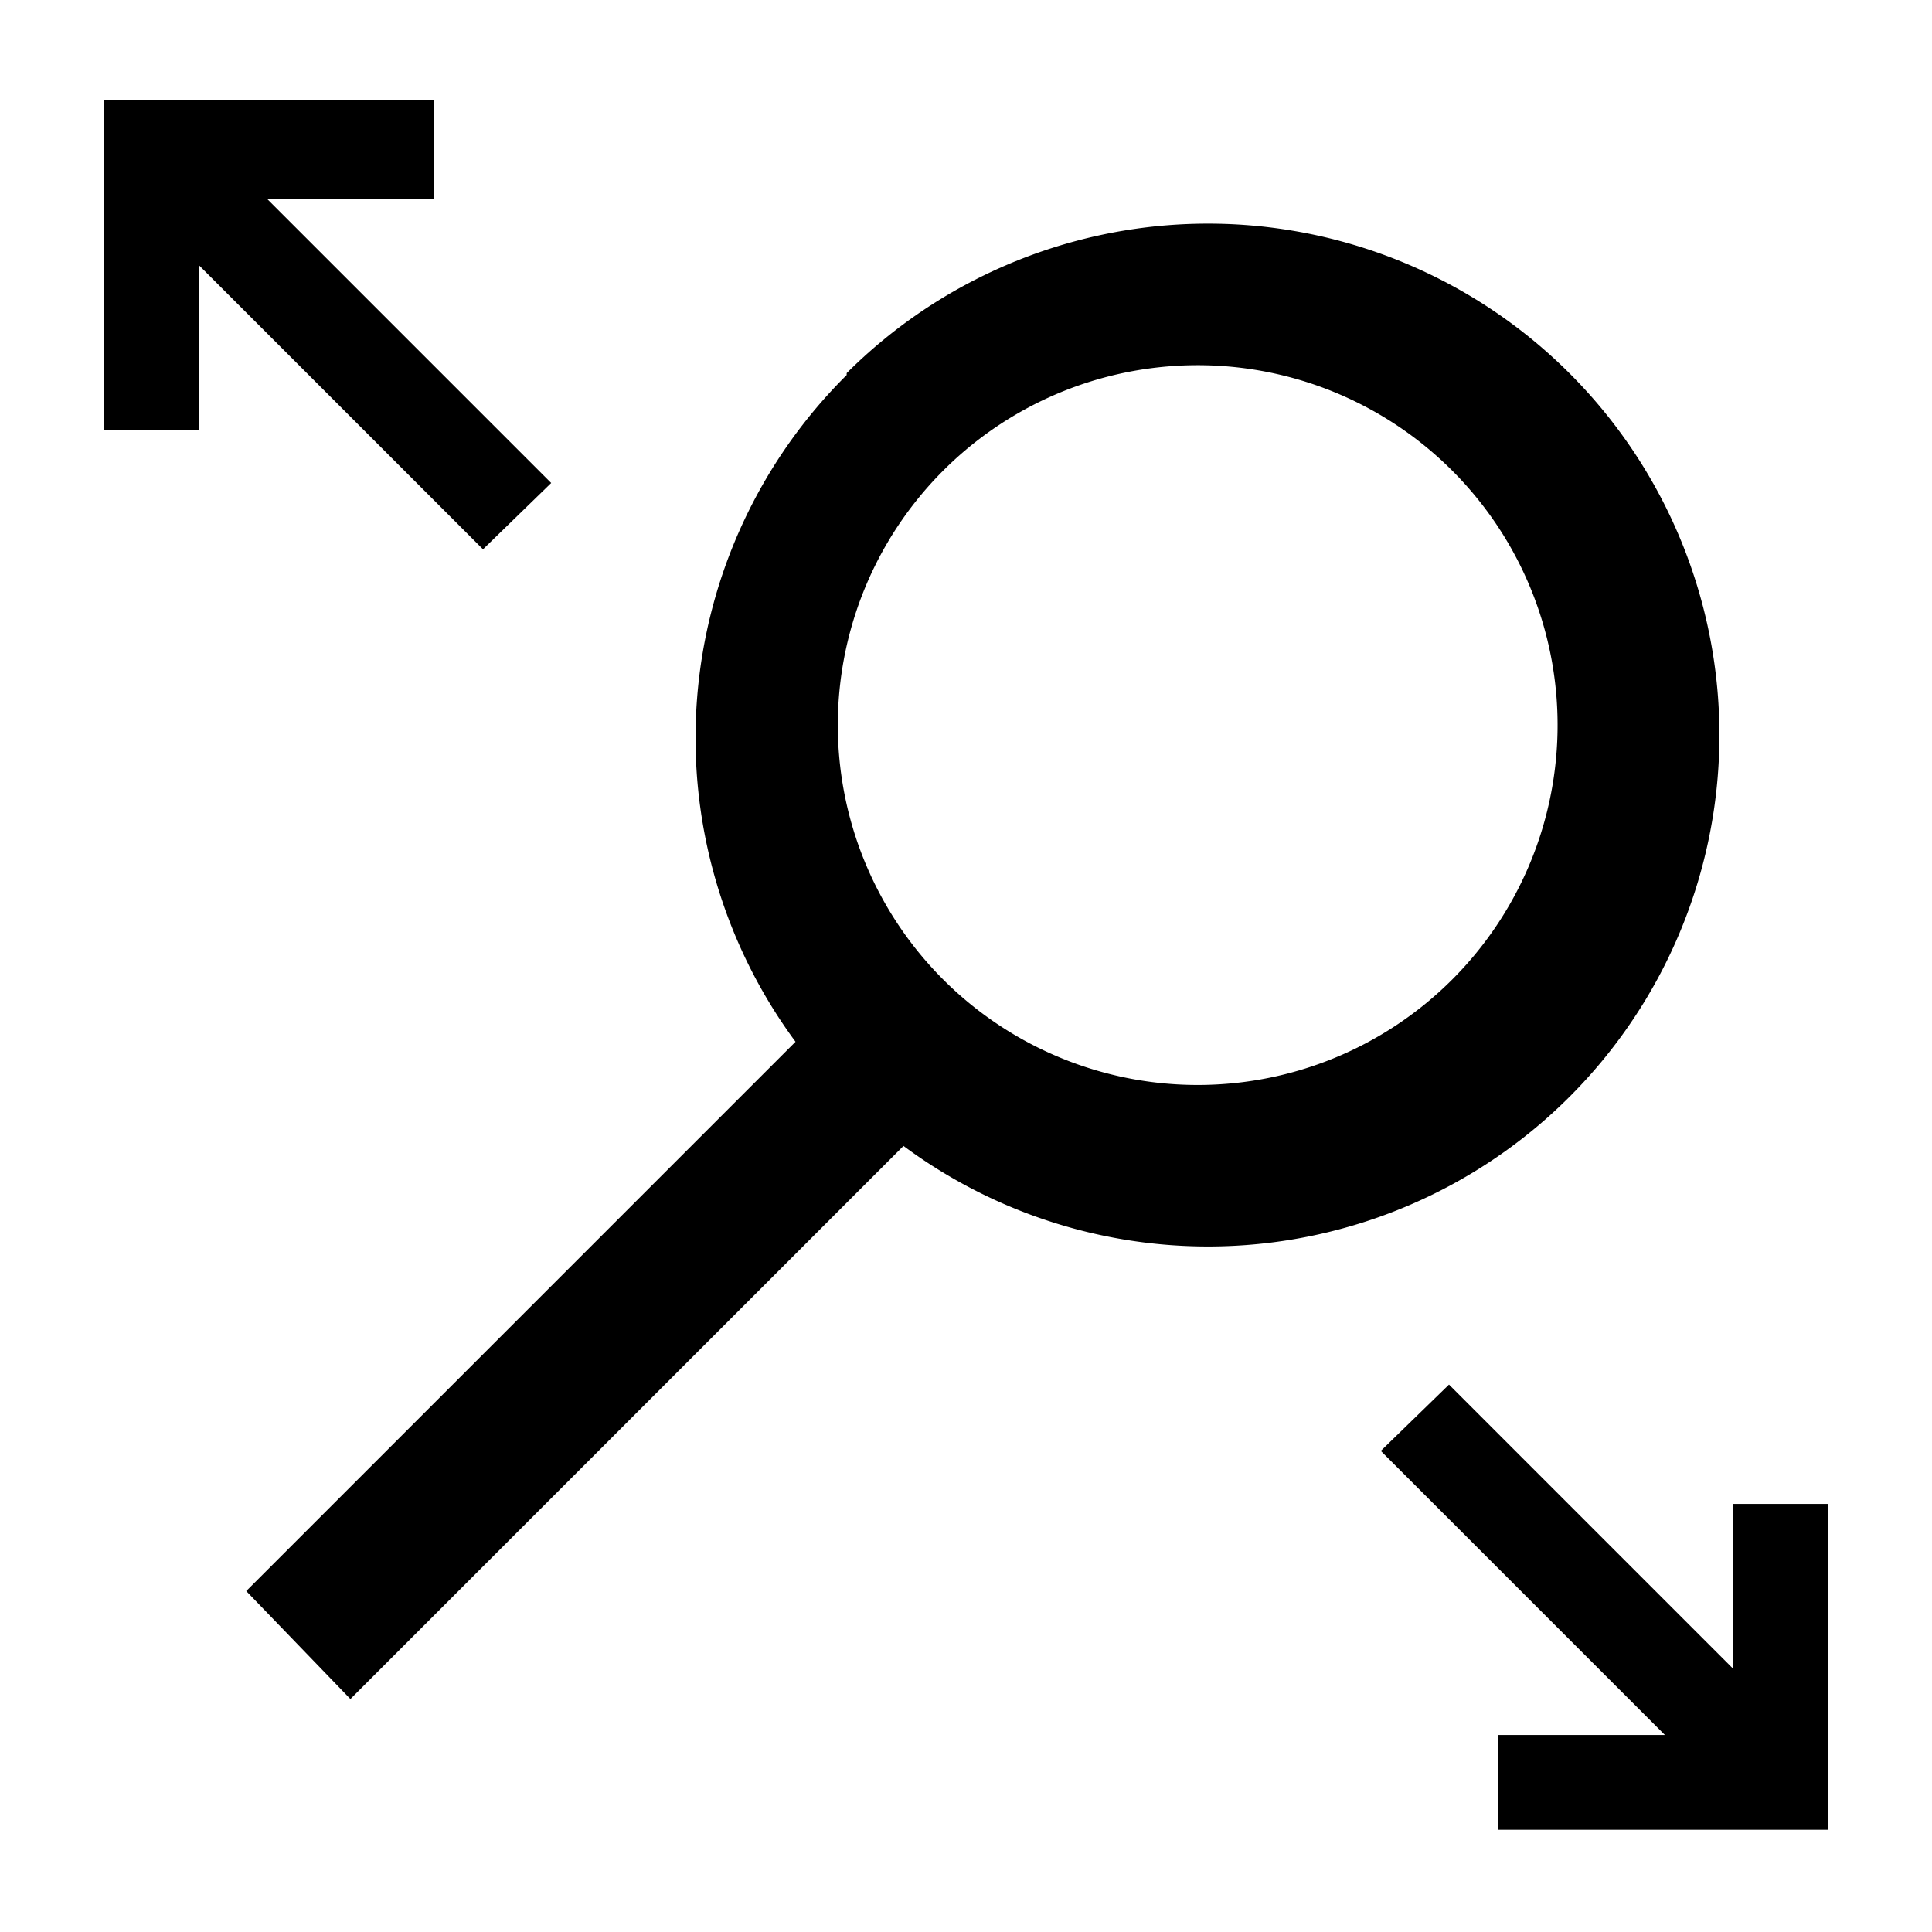 <svg fill="none" width="22" height="22" xmlns="http://www.w3.org/2000/svg" viewBox="0 0 102 102"><path fill-rule="evenodd" clip-rule="evenodd" d="M77.2 25.4a19 19 0 10-26.9 26.8 19 19 0 0026.9-26.8zm-32.5-5.7a27 27 0 113 40.8L18.5 89.7 13 84 42 55a27 27 0 012.7-35.2z" fill="#000"/><path d="M22.9 5.3H5.5v17.4h5V14l15 15 3.6-3.5-15-15h8.8v-5zM91.5 88.1l-15-15-3.6 3.5 15 15h-8.8v5h17.4V79.4h-5V88z" fill="#000"/></svg>
